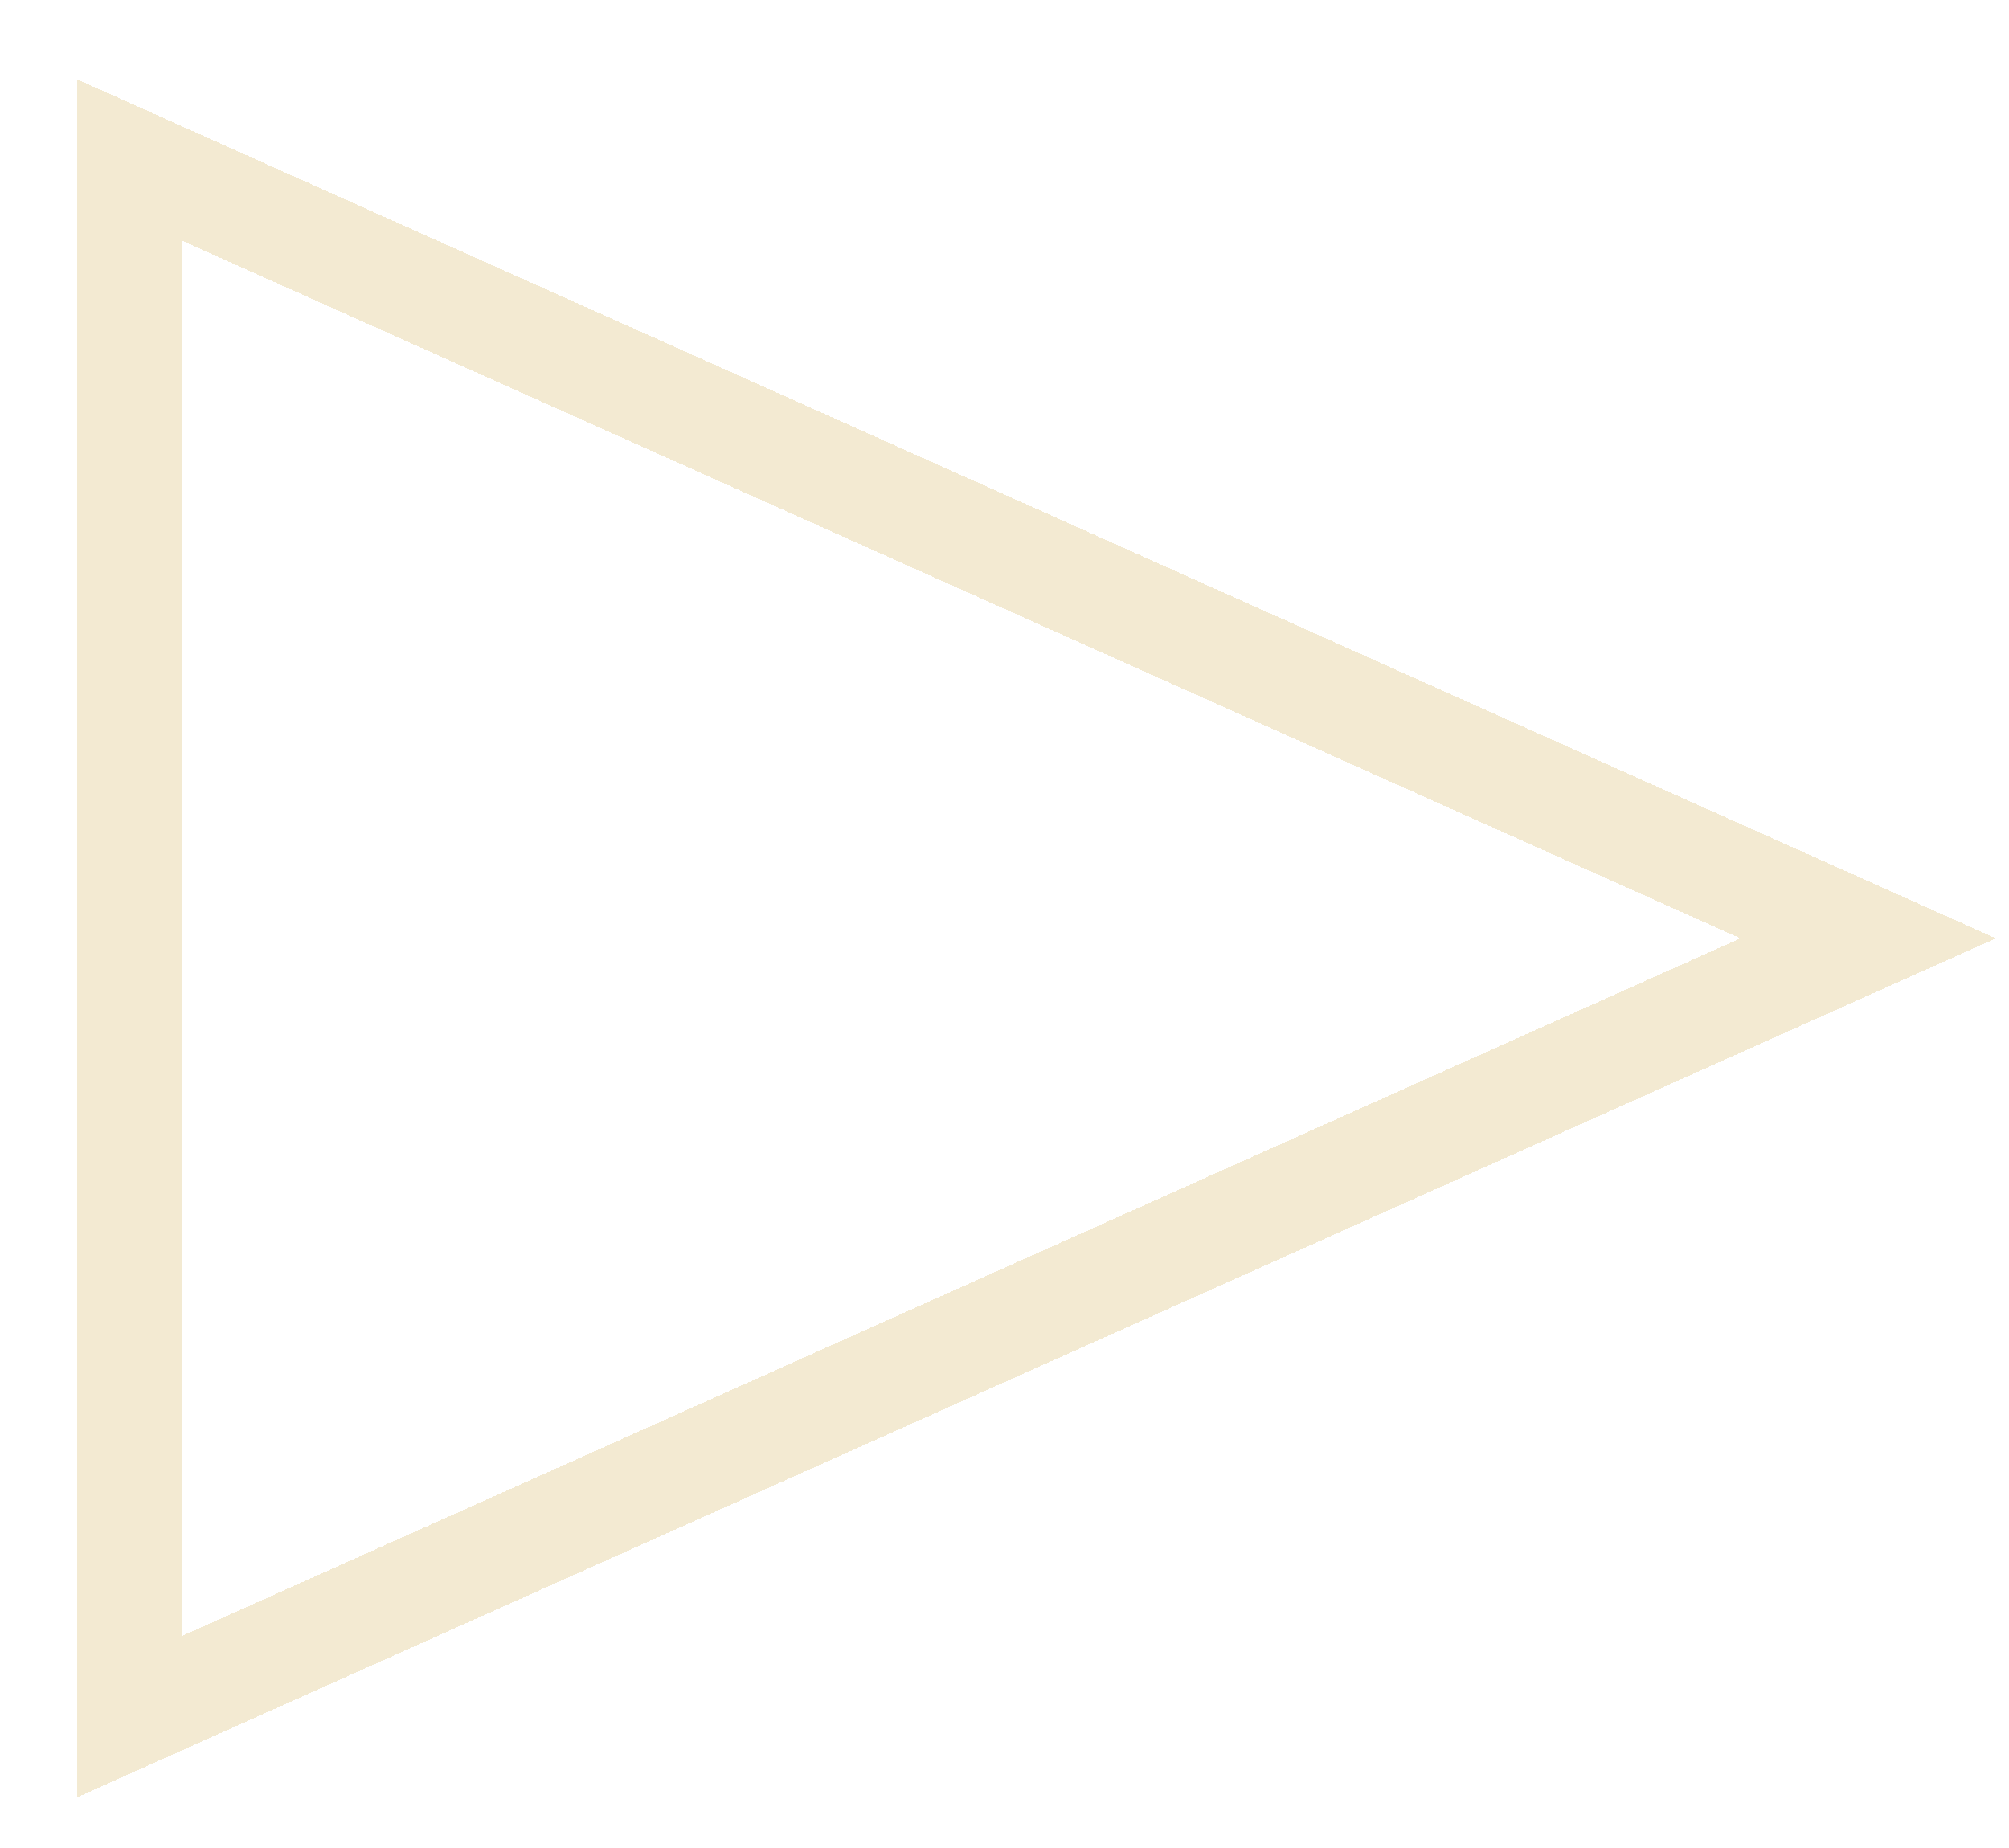 <svg width="75" height="69" viewBox="0 0 75 69" fill="none" xmlns="http://www.w3.org/2000/svg">
<g opacity="0.5" filter="url(#filter0_d_9128_13285)">
<path d="M69.742 34.035L4.827 63.1V4.97L69.742 34.035Z" stroke="#F0E4C3" stroke-width="3.898" shape-rendering="crispEdges"/>
</g>
<g opacity="0.5" filter="url(#filter1_d_9128_13285)">
<path d="M69.742 34.035L4.827 63.1V4.97L69.742 34.035Z" stroke="#F0E4C3" stroke-width="3.898" shape-rendering="crispEdges"/>
</g>
<defs>
<filter id="filter0_d_9128_13285" x="0.879" y="2.02" width="72.812" height="66.031" filterUnits="userSpaceOnUse" color-interpolation-filters="sRGB">
<feFlood flood-opacity="0" result="BackgroundImageFix"/>
<feColorMatrix in="SourceAlpha" type="matrix" values="0 0 0 0 0 0 0 0 0 0 0 0 0 0 0 0 0 0 127 0" result="hardAlpha"/>
<feOffset dy="1"/>
<feGaussianBlur stdDeviation="1"/>
<feComposite in2="hardAlpha" operator="out"/>
<feColorMatrix type="matrix" values="0 0 0 0 0 0 0 0 0 0 0 0 0 0 0 0 0 0 0.4 0"/>
<feBlend mode="normal" in2="BackgroundImageFix" result="effect1_dropShadow_9128_13285"/>
<feBlend mode="normal" in="SourceGraphic" in2="effect1_dropShadow_9128_13285" result="shape"/>
</filter>
<filter id="filter1_d_9128_13285" x="0.879" y="2.02" width="72.812" height="66.031" filterUnits="userSpaceOnUse" color-interpolation-filters="sRGB">
<feFlood flood-opacity="0" result="BackgroundImageFix"/>
<feColorMatrix in="SourceAlpha" type="matrix" values="0 0 0 0 0 0 0 0 0 0 0 0 0 0 0 0 0 0 127 0" result="hardAlpha"/>
<feOffset dy="1"/>
<feGaussianBlur stdDeviation="1"/>
<feComposite in2="hardAlpha" operator="out"/>
<feColorMatrix type="matrix" values="0 0 0 0 0 0 0 0 0 0 0 0 0 0 0 0 0 0 0.4 0"/>
<feBlend mode="normal" in2="BackgroundImageFix" result="effect1_dropShadow_9128_13285"/>
<feBlend mode="normal" in="SourceGraphic" in2="effect1_dropShadow_9128_13285" result="shape"/>
</filter>
</defs>
</svg>

